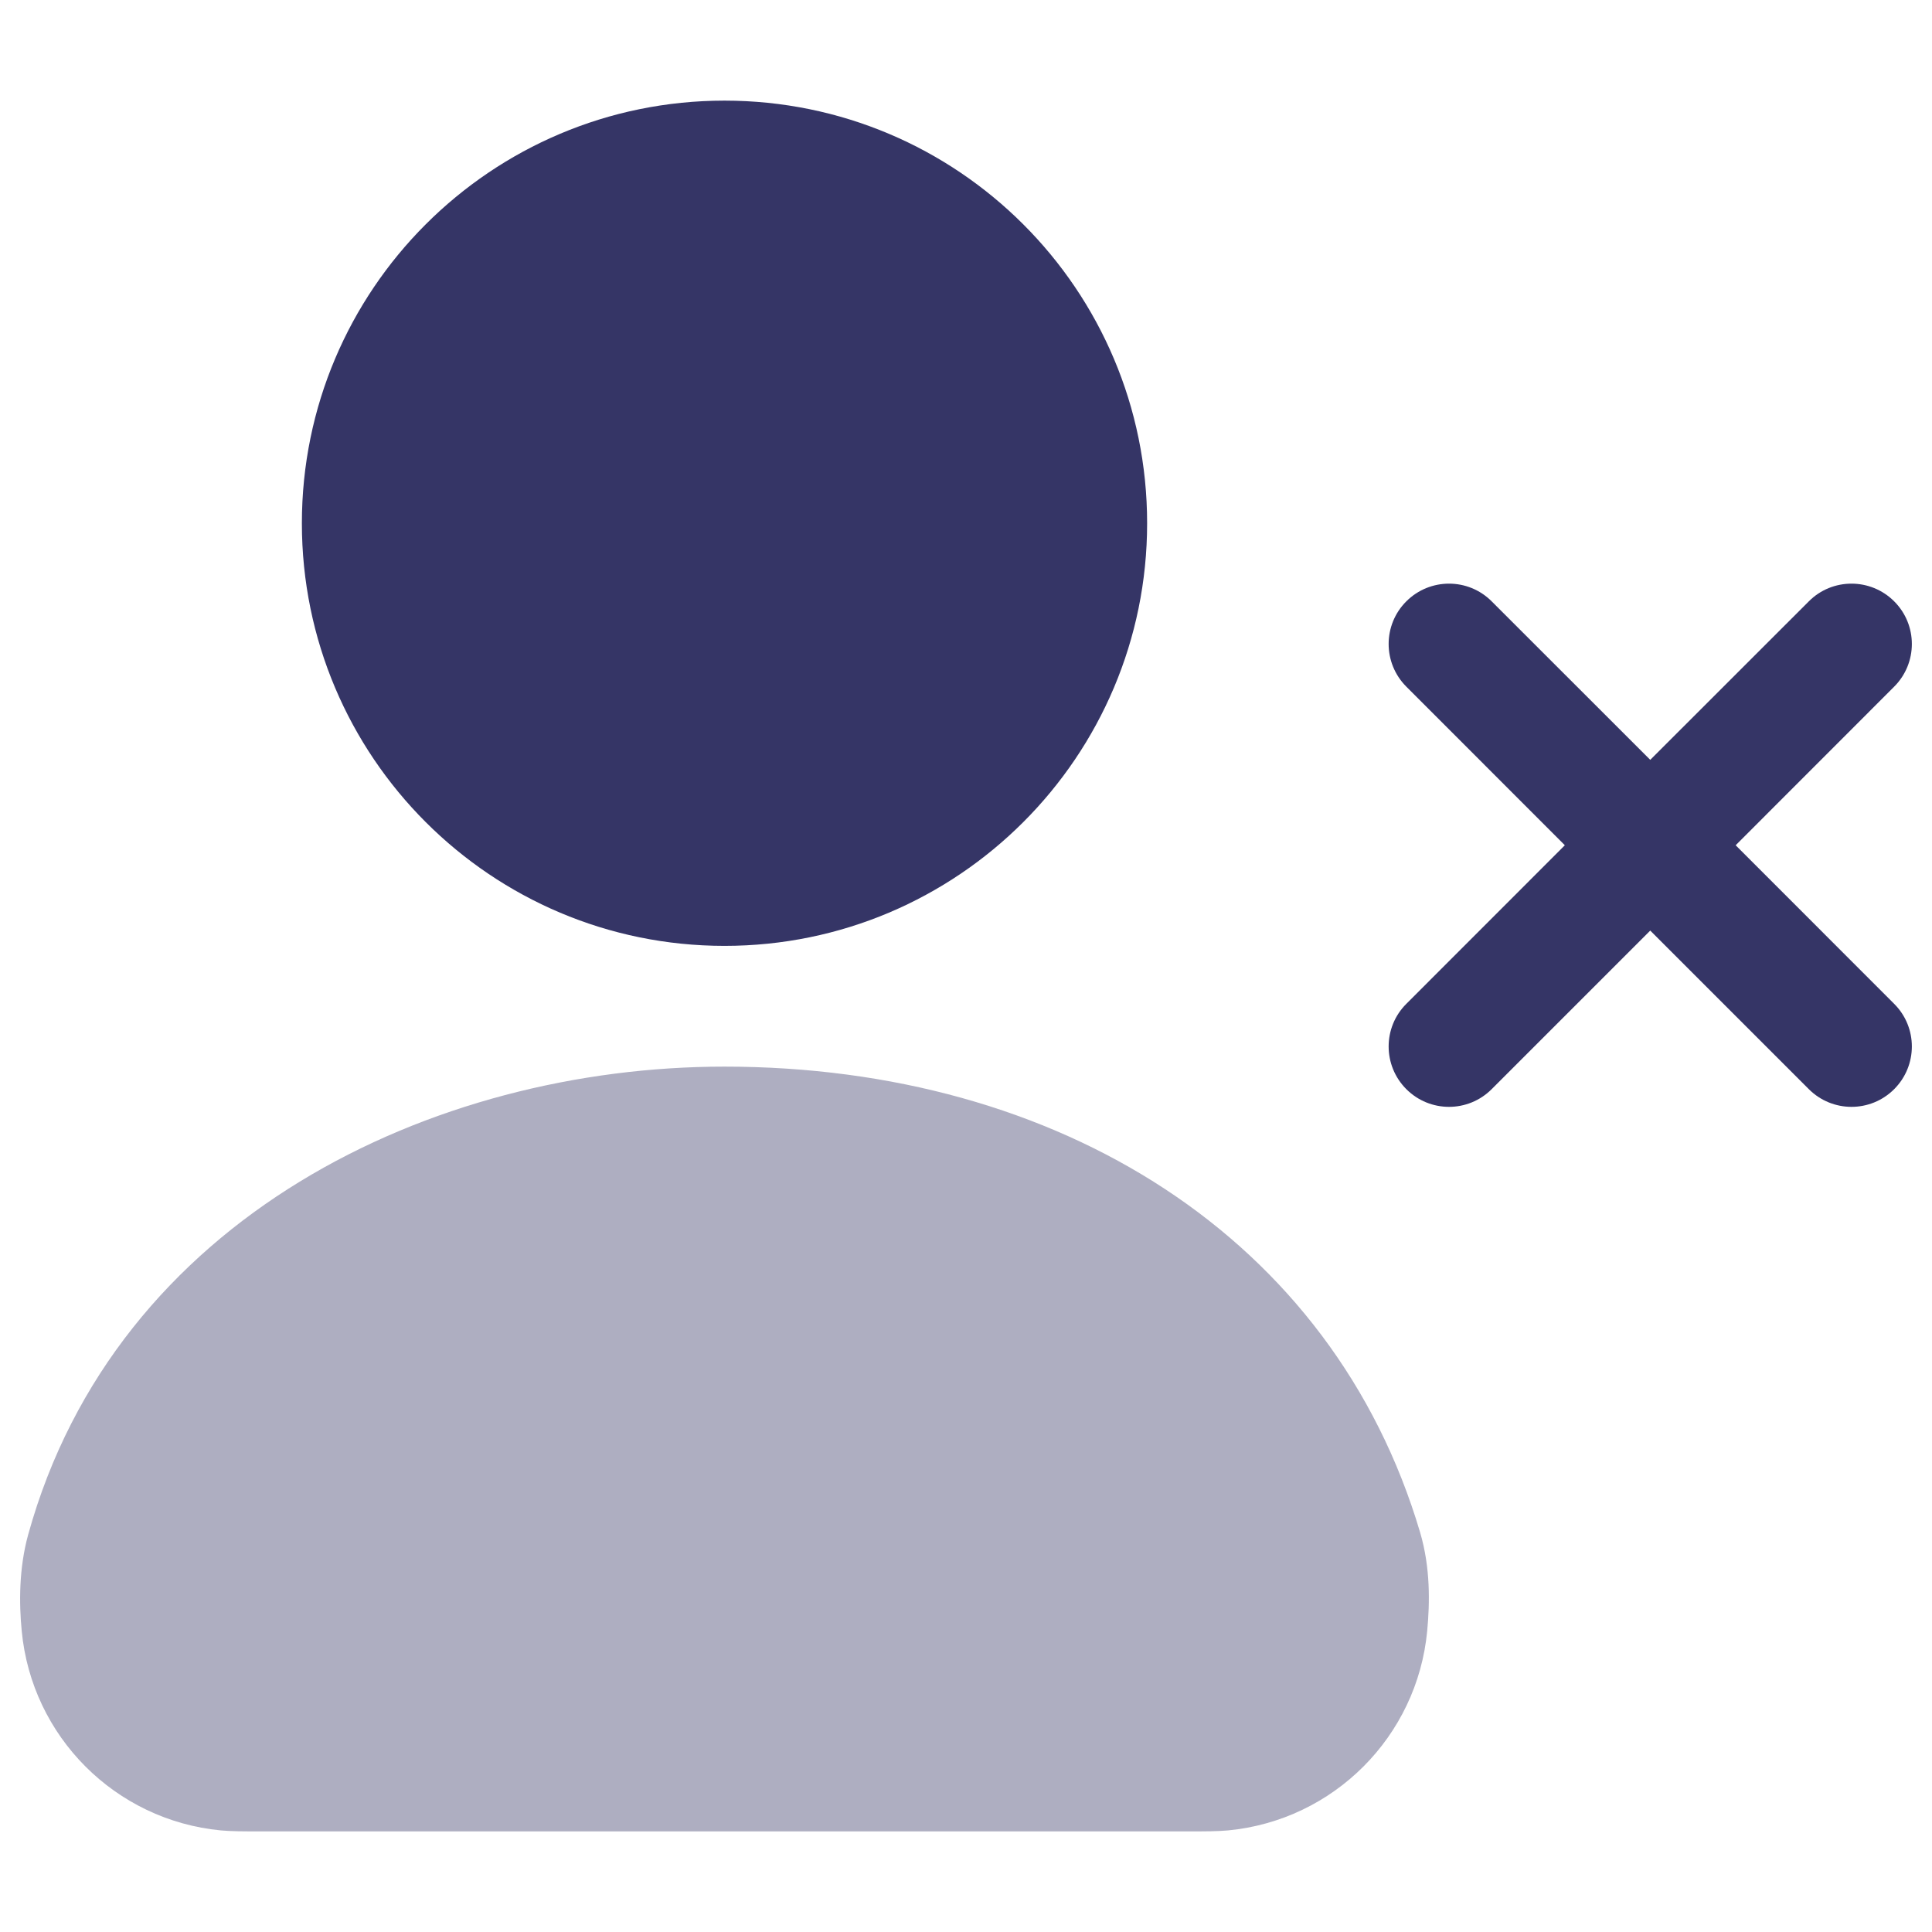 <svg width="24" height="24" viewBox="0 0 24 24" fill="none" xmlns="http://www.w3.org/2000/svg">
<path opacity="0.4" d="M8.999 13.25C5.374 13.25 1.441 15.121 0.35 19.064C0.235 19.48 0.236 19.913 0.27 20.262C0.395 21.573 1.432 22.612 2.743 22.738C2.875 22.75 3.022 22.75 3.212 22.75H14.786C14.977 22.75 15.124 22.75 15.255 22.738C16.567 22.612 17.604 21.573 17.729 20.262C17.762 19.912 17.77 19.474 17.642 19.039C16.558 15.375 13.153 13.25 8.999 13.25Z" fill="#353566"/>
<path d="M9 1.25C6.101 1.25 3.75 3.6 3.75 6.5C3.75 9.399 6.101 11.75 9 11.75C11.899 11.75 14.25 9.399 14.25 6.5C14.25 3.6 11.899 1.25 9 1.25Z" fill="#353566"/>
<path d="M23.53 13.53C23.237 13.823 22.763 13.823 22.47 13.53L20.5 11.56L18.53 13.53C18.237 13.823 17.763 13.823 17.47 13.53C17.177 13.237 17.177 12.762 17.47 12.47L19.439 10.5L17.47 8.53C17.177 8.237 17.177 7.762 17.47 7.47C17.763 7.177 18.238 7.177 18.53 7.47L20.5 9.439L22.47 7.47C22.762 7.177 23.237 7.177 23.53 7.47C23.823 7.762 23.823 8.237 23.53 8.53L21.561 10.5L23.53 12.47C23.823 12.762 23.823 13.237 23.53 13.53Z" fill="#353566"/>
</svg>
